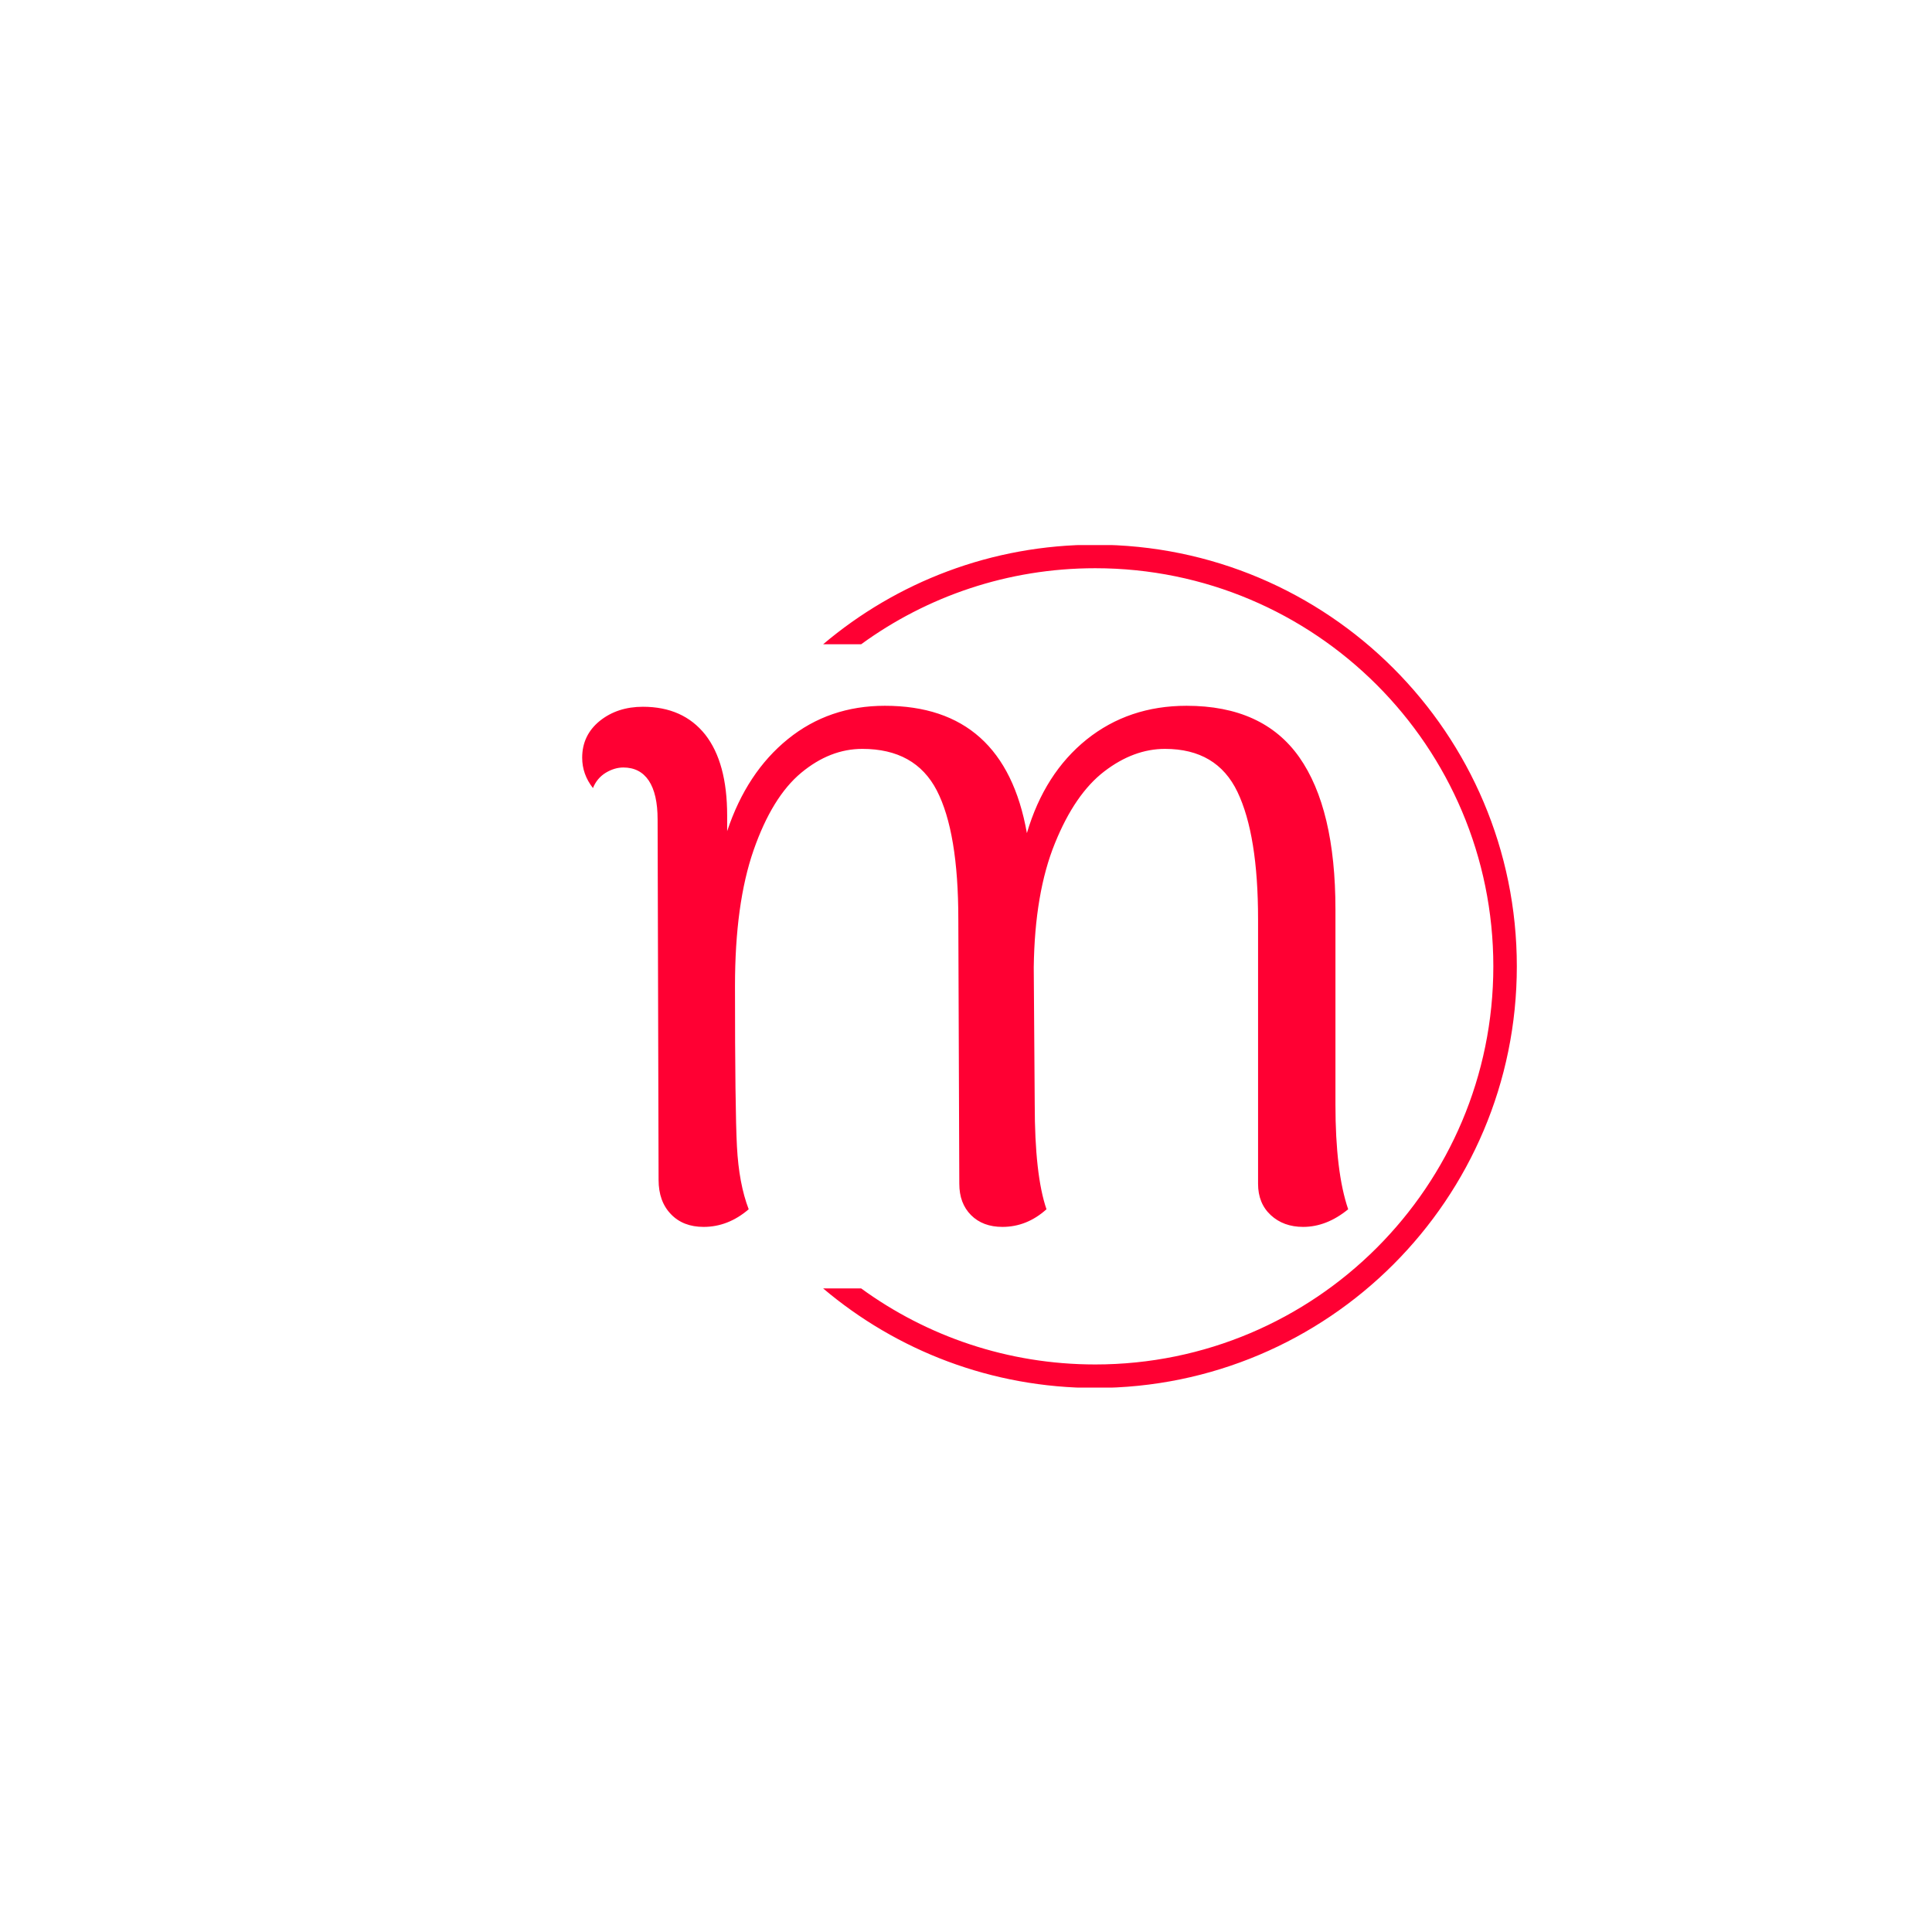 <svg xmlns="http://www.w3.org/2000/svg" version="1.1" xmlns:xlink="http://www.w3.org/1999/xlink" xmlns:svgjs="http://svgjs.dev/svgjs" width="1000" height="1000" viewBox="0 0 1000 1000"><rect width="1000" height="1000" fill="#ffffff"></rect><g transform="matrix(0.7,0,0,0.7,149.576,282.127)"><svg viewBox="0 0 396 247" data-background-color="#ffffff" preserveAspectRatio="xMidYMid meet" height="623" width="1000" xmlns="http://www.w3.org/2000/svg" xmlns:xlink="http://www.w3.org/1999/xlink"><g id="tight-bounds" transform="matrix(1,0,0,1,0.24,-0.1)"><svg viewBox="0 0 395.52 247.2" height="247.2" width="395.52"><g><svg></svg></g><g><svg viewBox="0 0 395.52 247.2" height="247.2" width="395.52"><g transform="matrix(1,0,0,1,85.48,47.215)"><svg viewBox="0 0 224.56 152.77" height="152.77" width="224.56"><g><svg viewBox="0 0 224.56 152.77" height="152.77" width="224.56"><g><svg viewBox="0 0 224.56 152.77" height="152.77" width="224.56"><g><svg viewBox="0 0 224.56 152.77" height="152.77" width="224.56"><g id="textblocktransform"><svg viewBox="0 0 224.56 152.77" height="152.77" width="224.56" id="textblock"><g><svg viewBox="0 0 224.56 152.77" height="152.77" width="224.56"><g transform="matrix(1,0,0,1,0,0)"><svg width="224.56" viewBox="1.3 -26.05 39.1 26.6" height="152.77" data-palette-color="#ff0033"><path d="M39.75-5.7Q39.75-2.25 40.4-0.35L40.4-0.35Q39.3 0.55 38.1 0.55L38.1 0.55Q37.1 0.55 36.45-0.05 35.8-0.65 35.8-1.65L35.8-1.65 35.8-15.15Q35.8-19.45 34.75-21.65 33.7-23.85 31.05-23.85L31.05-23.85Q29.45-23.85 27.95-22.7 26.45-21.55 25.43-19.03 24.4-16.5 24.35-12.7L24.35-12.7 24.4-5.7Q24.4-2.1 25-0.35L25-0.35Q24 0.55 22.75 0.55L22.75 0.55Q21.75 0.55 21.15-0.05 20.55-0.65 20.55-1.65L20.55-1.65 20.5-15.15Q20.5-19.6 19.4-21.73 18.3-23.85 15.6-23.85L15.6-23.85Q13.95-23.85 12.48-22.63 11-21.4 10.05-18.68 9.1-15.95 9.1-11.75L9.1-11.75Q9.1-5.45 9.2-3.55 9.3-1.65 9.8-0.35L9.8-0.35Q8.75 0.55 7.5 0.55L7.5 0.55Q6.45 0.55 5.83-0.1 5.2-0.75 5.2-1.85L5.2-1.85 5.15-20.25Q5.15-21.55 4.7-22.23 4.25-22.9 3.4-22.9L3.4-22.9Q2.95-22.9 2.5-22.63 2.05-22.35 1.85-21.85L1.85-21.85Q1.3-22.55 1.3-23.4L1.3-23.4Q1.3-24.55 2.2-25.28 3.1-26 4.4-26L4.4-26Q6.45-26 7.58-24.58 8.7-23.15 8.7-20.45L8.7-20.45 8.7-19.65Q9.7-22.65 11.8-24.35 13.9-26.05 16.75-26.05L16.75-26.05Q22.85-26.05 24-19.55L24-19.55Q24.9-22.6 27.05-24.33 29.2-26.05 32.15-26.05L32.15-26.05Q36.05-26.05 37.9-23.43 39.75-20.8 39.75-15.65L39.75-15.65 39.75-5.7Z" opacity="1" transform="matrix(1,0,0,1,0,0)" fill="#ff0033" class="undefined-text-0" data-fill-palette-color="primary" id="text-0"></path></svg></g></svg></g></svg></g></svg></g></svg></g></svg></g></svg></g><g><path d="M235.88 0c68.262 0 123.6 55.338 123.6 123.6 0 68.262-55.338 123.6-123.6 123.6-30.402 0-58.24-10.976-79.768-29.183l11.147 0c19.26 14.022 42.974 22.294 68.621 22.295 64.458 0 116.712-52.254 116.711-116.712 0-64.458-52.254-116.712-116.711-116.712-25.647 0-49.361 8.272-68.621 22.295l-11.147 0c21.528-18.206 49.366-29.183 79.768-29.183z" fill="#ff0033" stroke="transparent" data-fill-palette-color="tertiary"></path></g></svg></g><defs></defs></svg><rect width="395.52" height="247.2" fill="none" stroke="none" visibility="hidden"></rect></g></svg></g></svg>